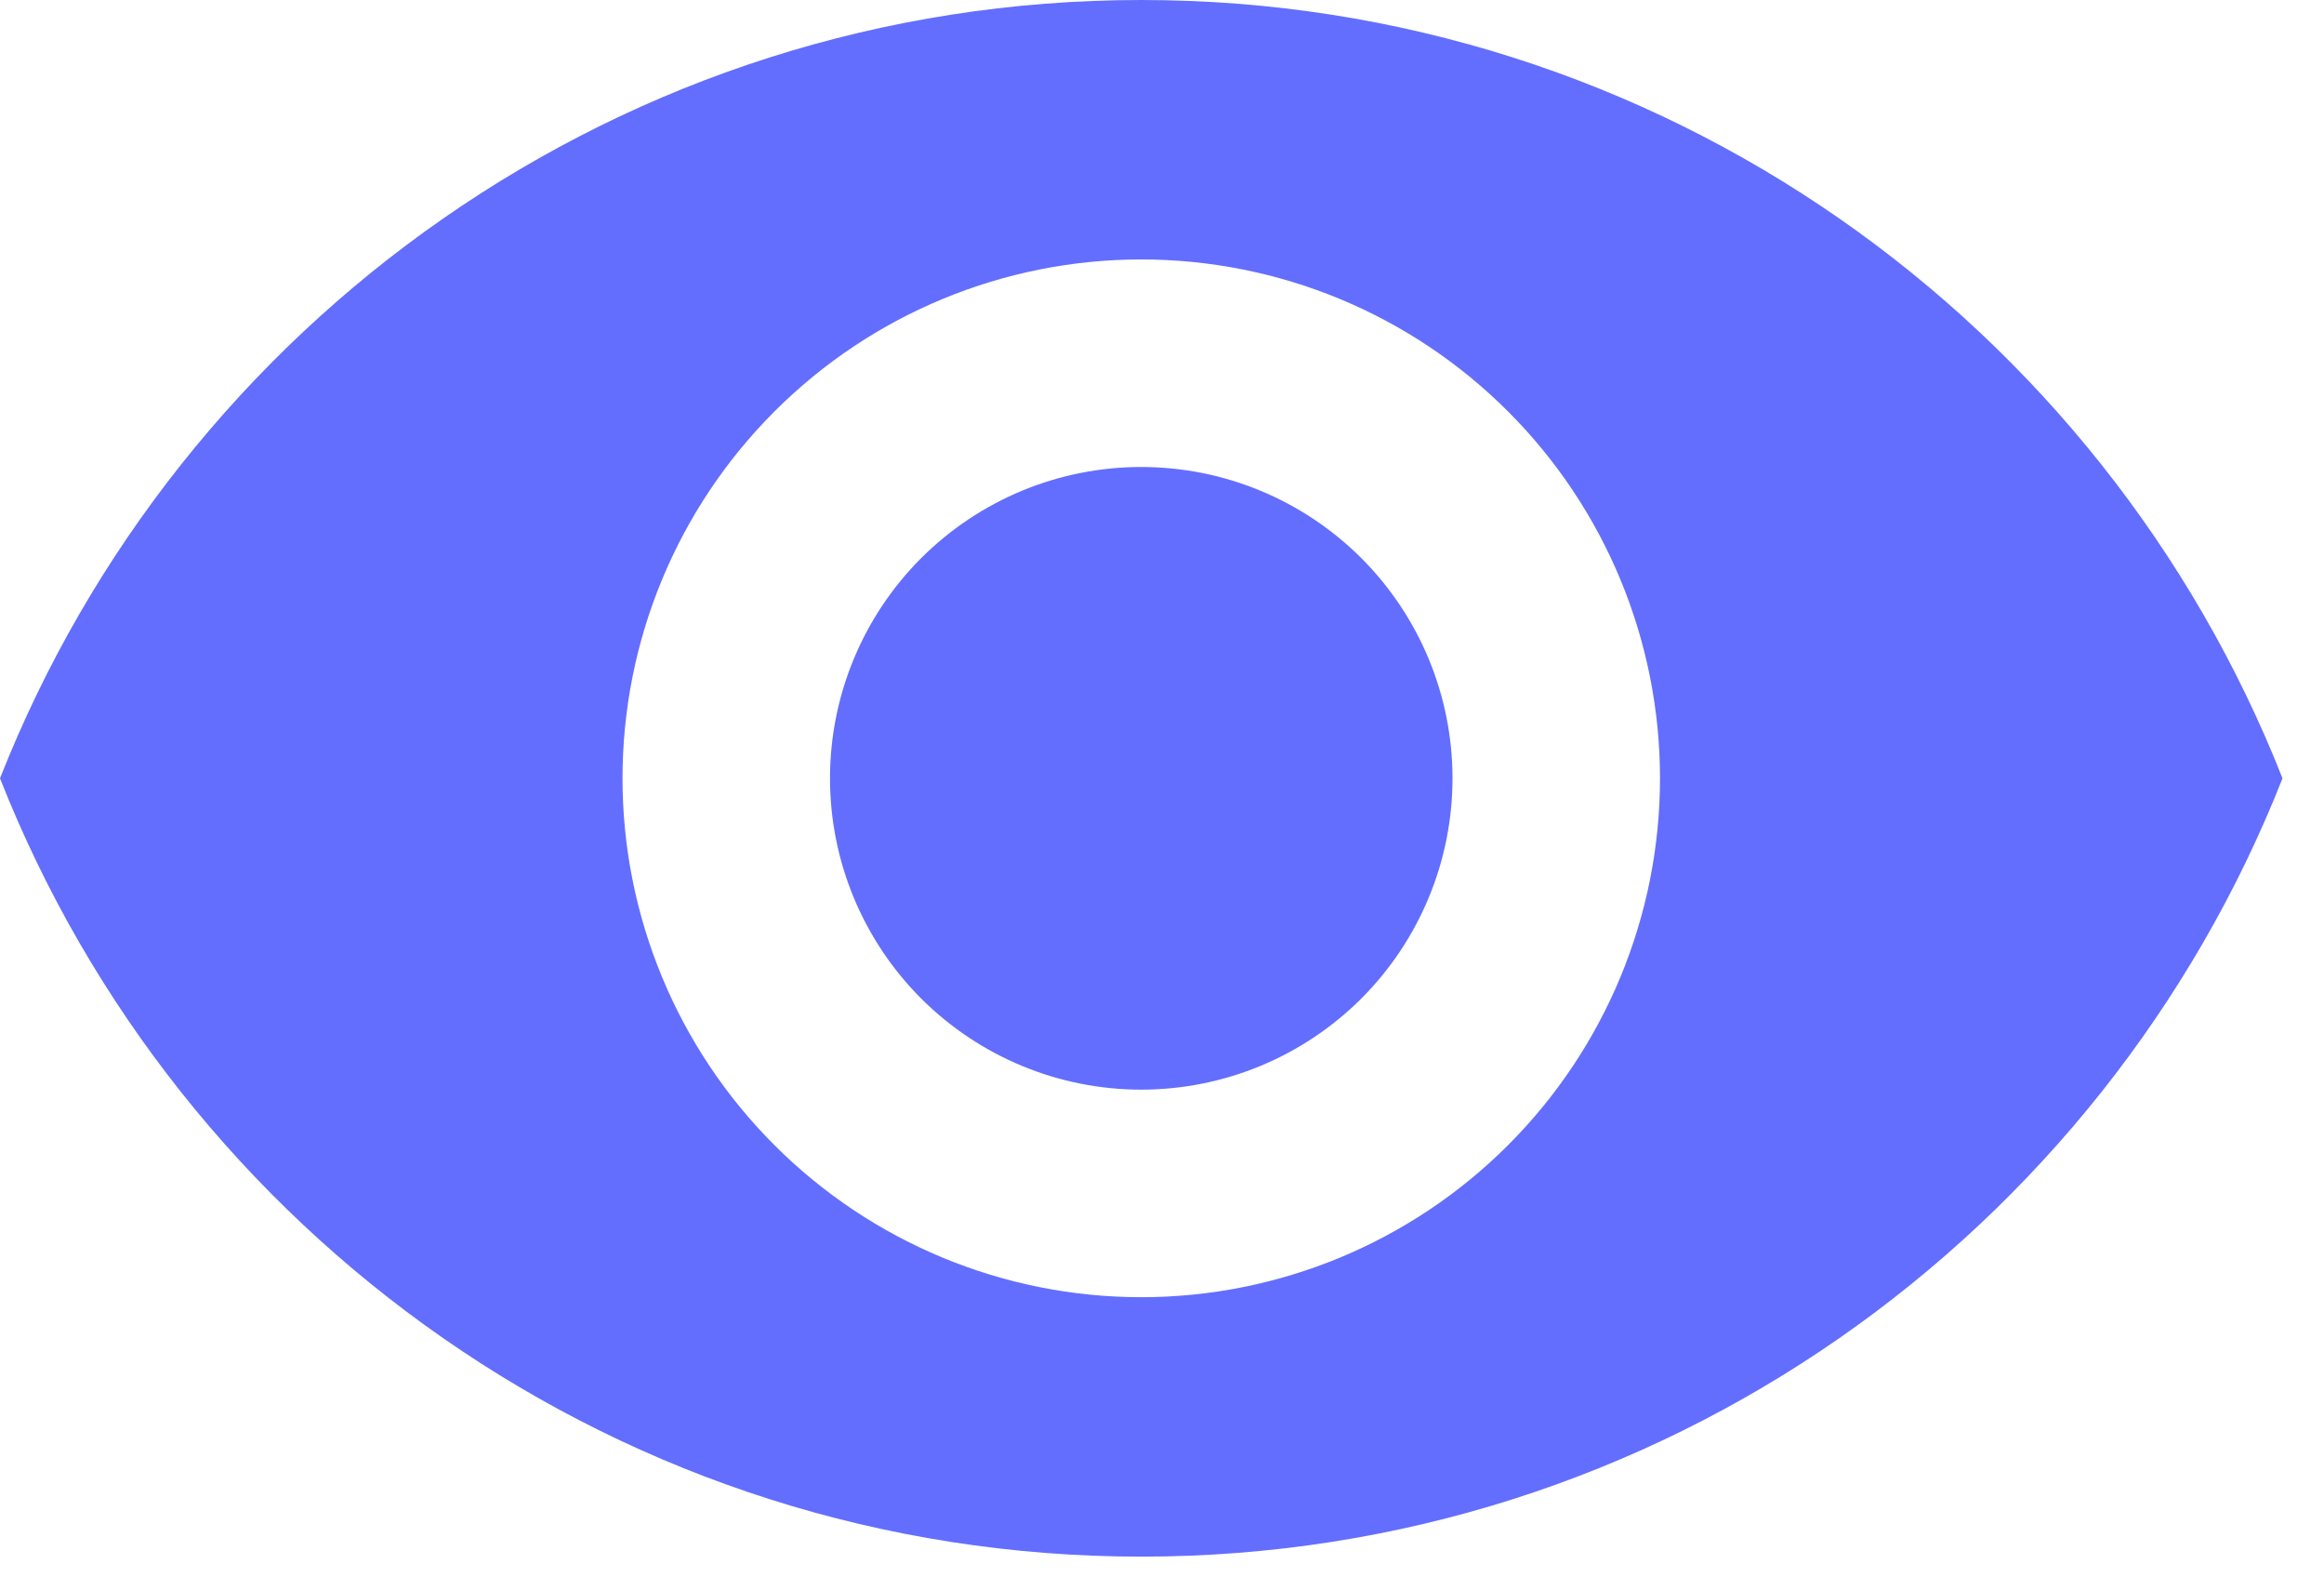 <svg width="28" height="19" viewBox="0 0 28 19" fill="none" xmlns="http://www.w3.org/2000/svg">
<path d="M13.75 5.625C12.755 5.625 11.802 6.02 11.098 6.723C10.395 7.427 10 8.38 10 9.375C10 10.37 10.395 11.323 11.098 12.027C11.802 12.73 12.755 13.125 13.75 13.125C14.745 13.125 15.698 12.73 16.402 12.027C17.105 11.323 17.5 10.37 17.5 9.375C17.5 8.38 17.105 7.427 16.402 6.723C15.698 6.02 14.745 5.625 13.75 5.625ZM13.75 15.625C12.092 15.625 10.503 14.966 9.331 13.794C8.158 12.622 7.5 11.033 7.5 9.375C7.5 7.717 8.158 6.128 9.331 4.956C10.503 3.783 12.092 3.125 13.75 3.125C15.408 3.125 16.997 3.783 18.169 4.956C19.341 6.128 20 7.717 20 9.375C20 11.033 19.341 12.622 18.169 13.794C16.997 14.966 15.408 15.625 13.75 15.625ZM13.75 0C7.5 0 2.163 3.888 0 9.375C2.163 14.863 7.5 18.75 13.75 18.75C20 18.75 25.337 14.863 27.5 9.375C25.337 3.888 20 0 13.75 0Z" fill="#636EFE"/>
</svg>